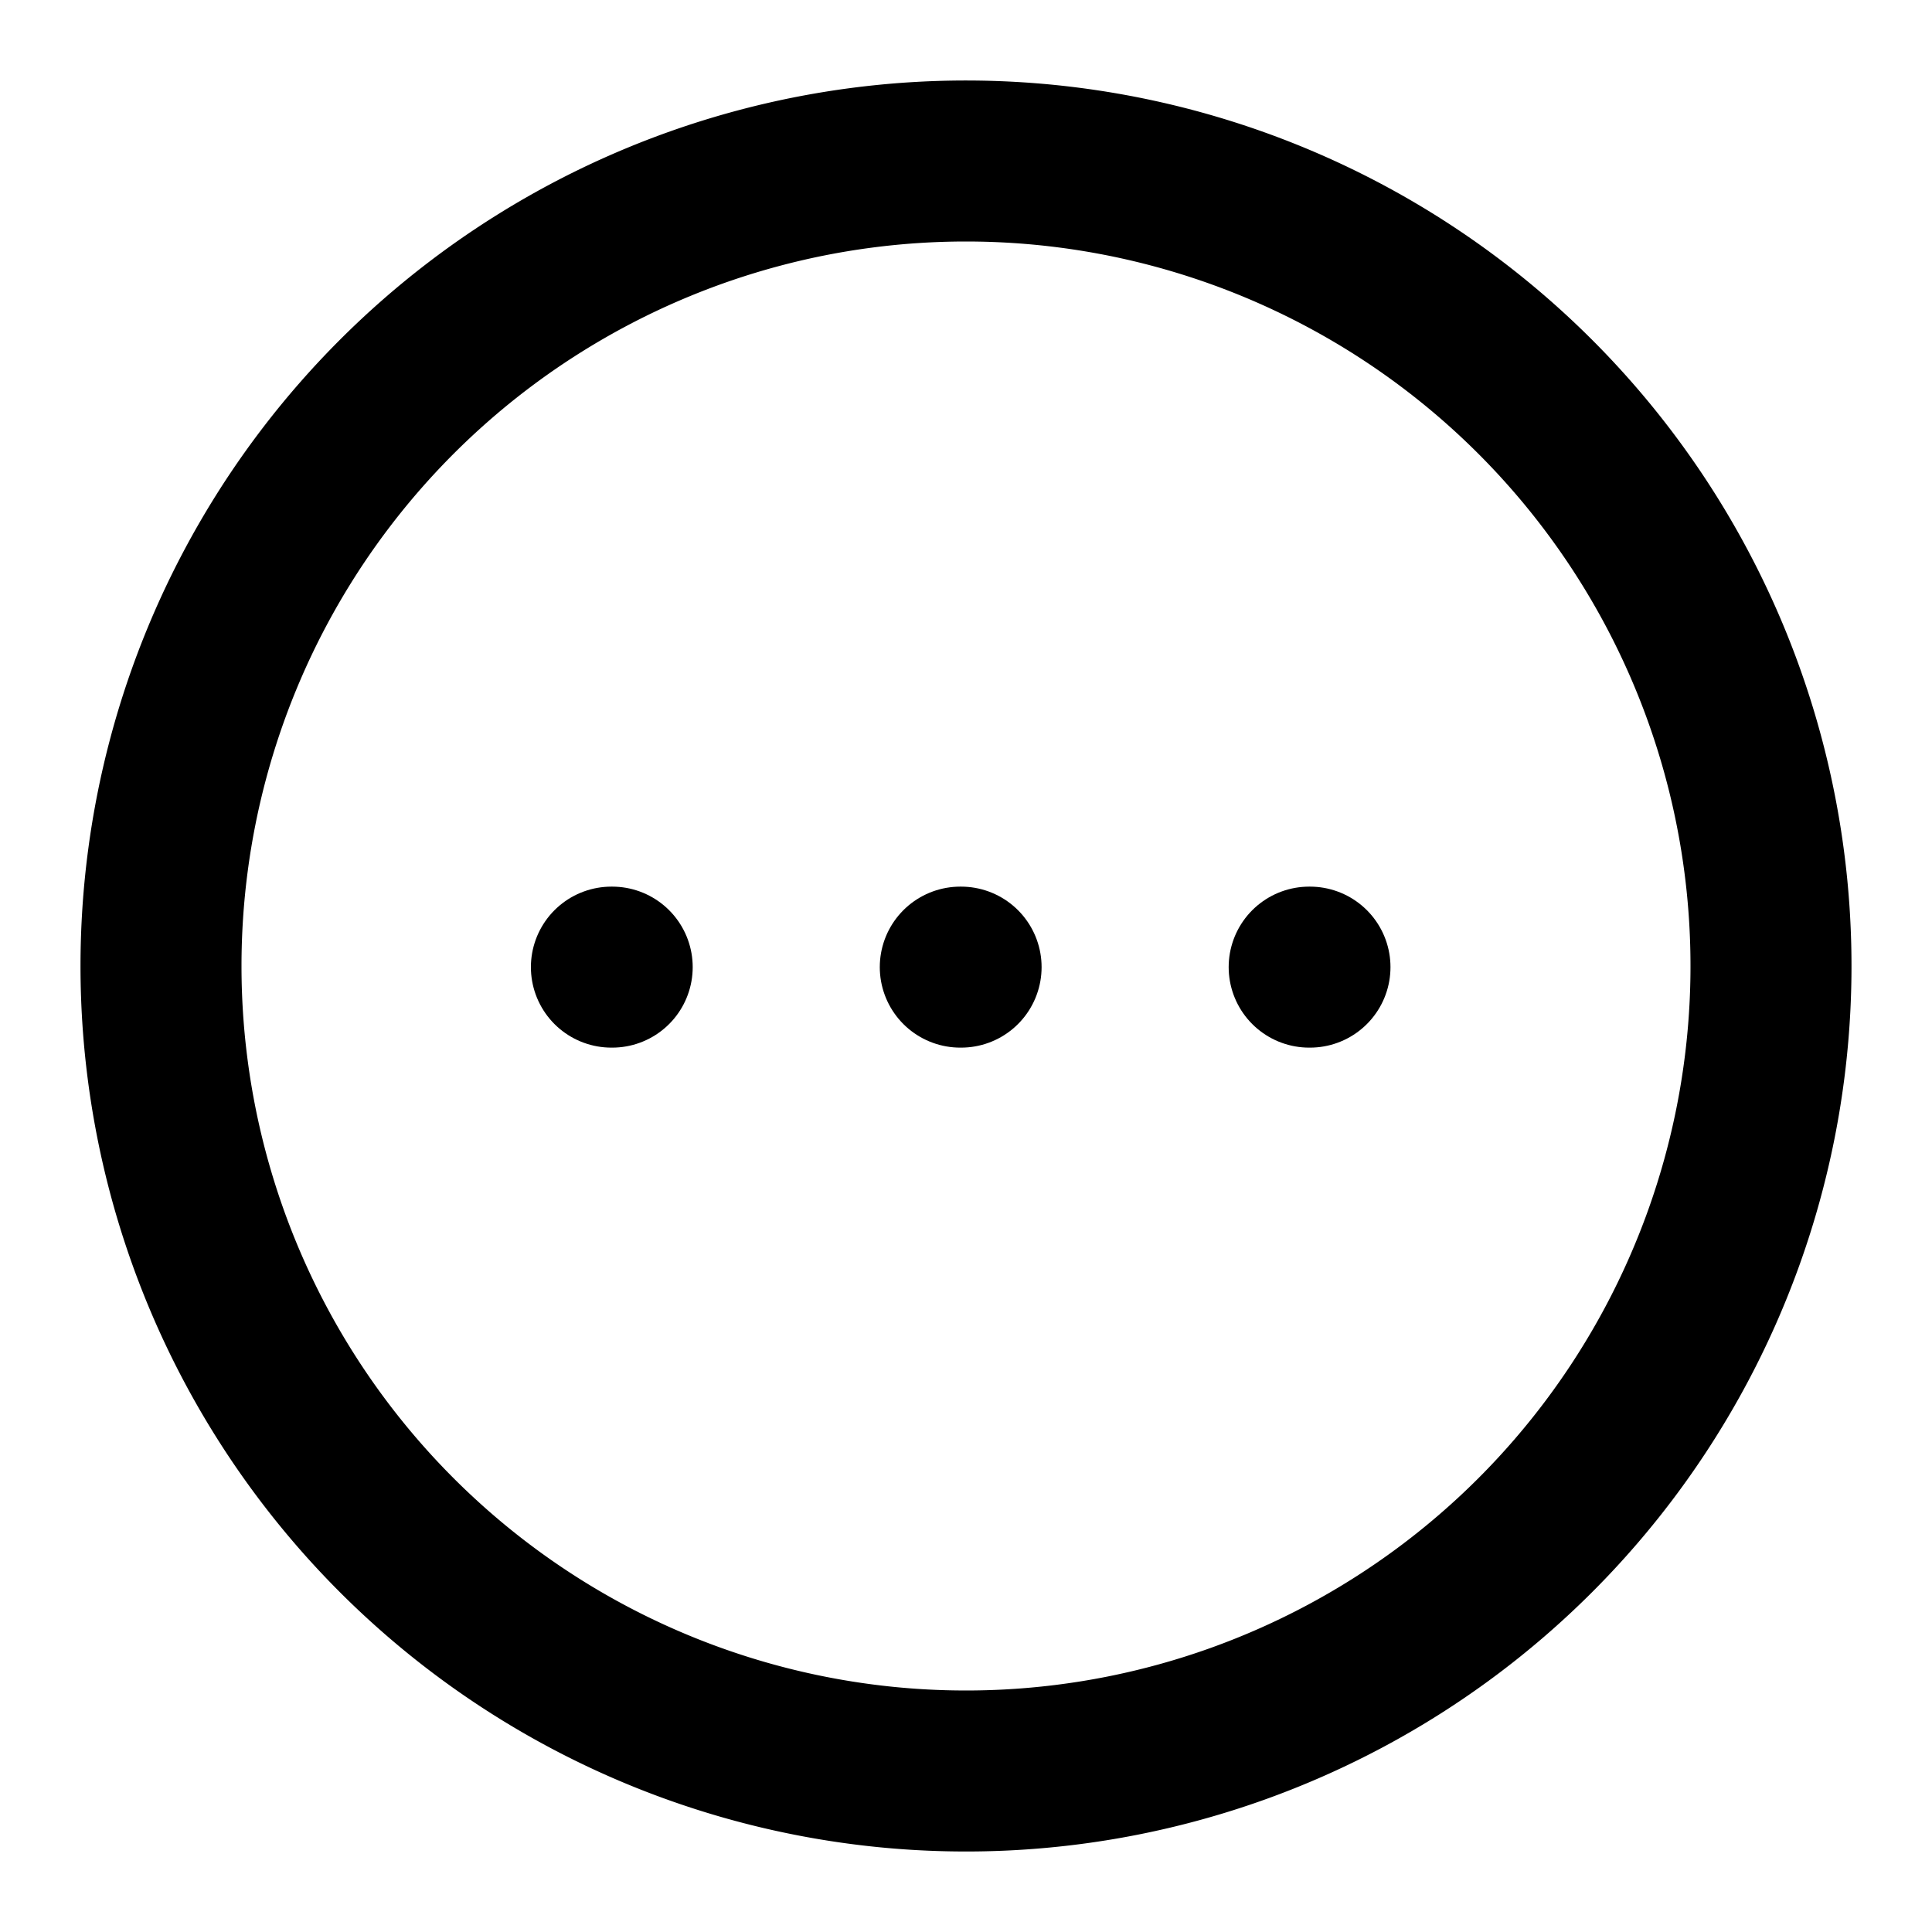 <svg xmlns="http://www.w3.org/2000/svg" width="24" height="24" viewBox="0 0 24 24">
  <g id="Raggruppa_841" data-name="Raggruppa 841" transform="translate(-625 -193.087)">
    <g id="More_Circle" data-name="More Circle" transform="translate(626.25 194.337)">
      <path id="Stroke_1" data-name="Stroke 1" d="M10,0A10,10,0,1,1,0,10,10,10,0,0,1,10,0Z" transform="translate(0.75 0.75)" fill="none" stroke="#000" stroke-linecap="round" stroke-linejoin="round" stroke-miterlimit="10" stroke-width="2"/>
      <path id="Stroke_11" data-name="Stroke 11" d="M.5.5h.01" transform="translate(14.513 10.264)" fill="none" stroke="#000" stroke-linecap="round" stroke-linejoin="round" stroke-miterlimit="10" stroke-width="2"/>
      <path id="Stroke_13" data-name="Stroke 13" d="M.5.5h.01" transform="translate(10.179 10.264)" fill="none" stroke="#000" stroke-linecap="round" stroke-linejoin="round" stroke-miterlimit="10" stroke-width="2"/>
      <path id="Stroke_15" data-name="Stroke 15" d="M.5.5h.01" transform="translate(5.845 10.264)" fill="none" stroke="#000" stroke-linecap="round" stroke-linejoin="round" stroke-miterlimit="10" stroke-width="2"/>
    </g>
    <rect id="Rettangolo_2151" data-name="Rettangolo 2151" width="24" height="24" transform="translate(625 193.087)" fill="none"/>
  </g>
</svg>
